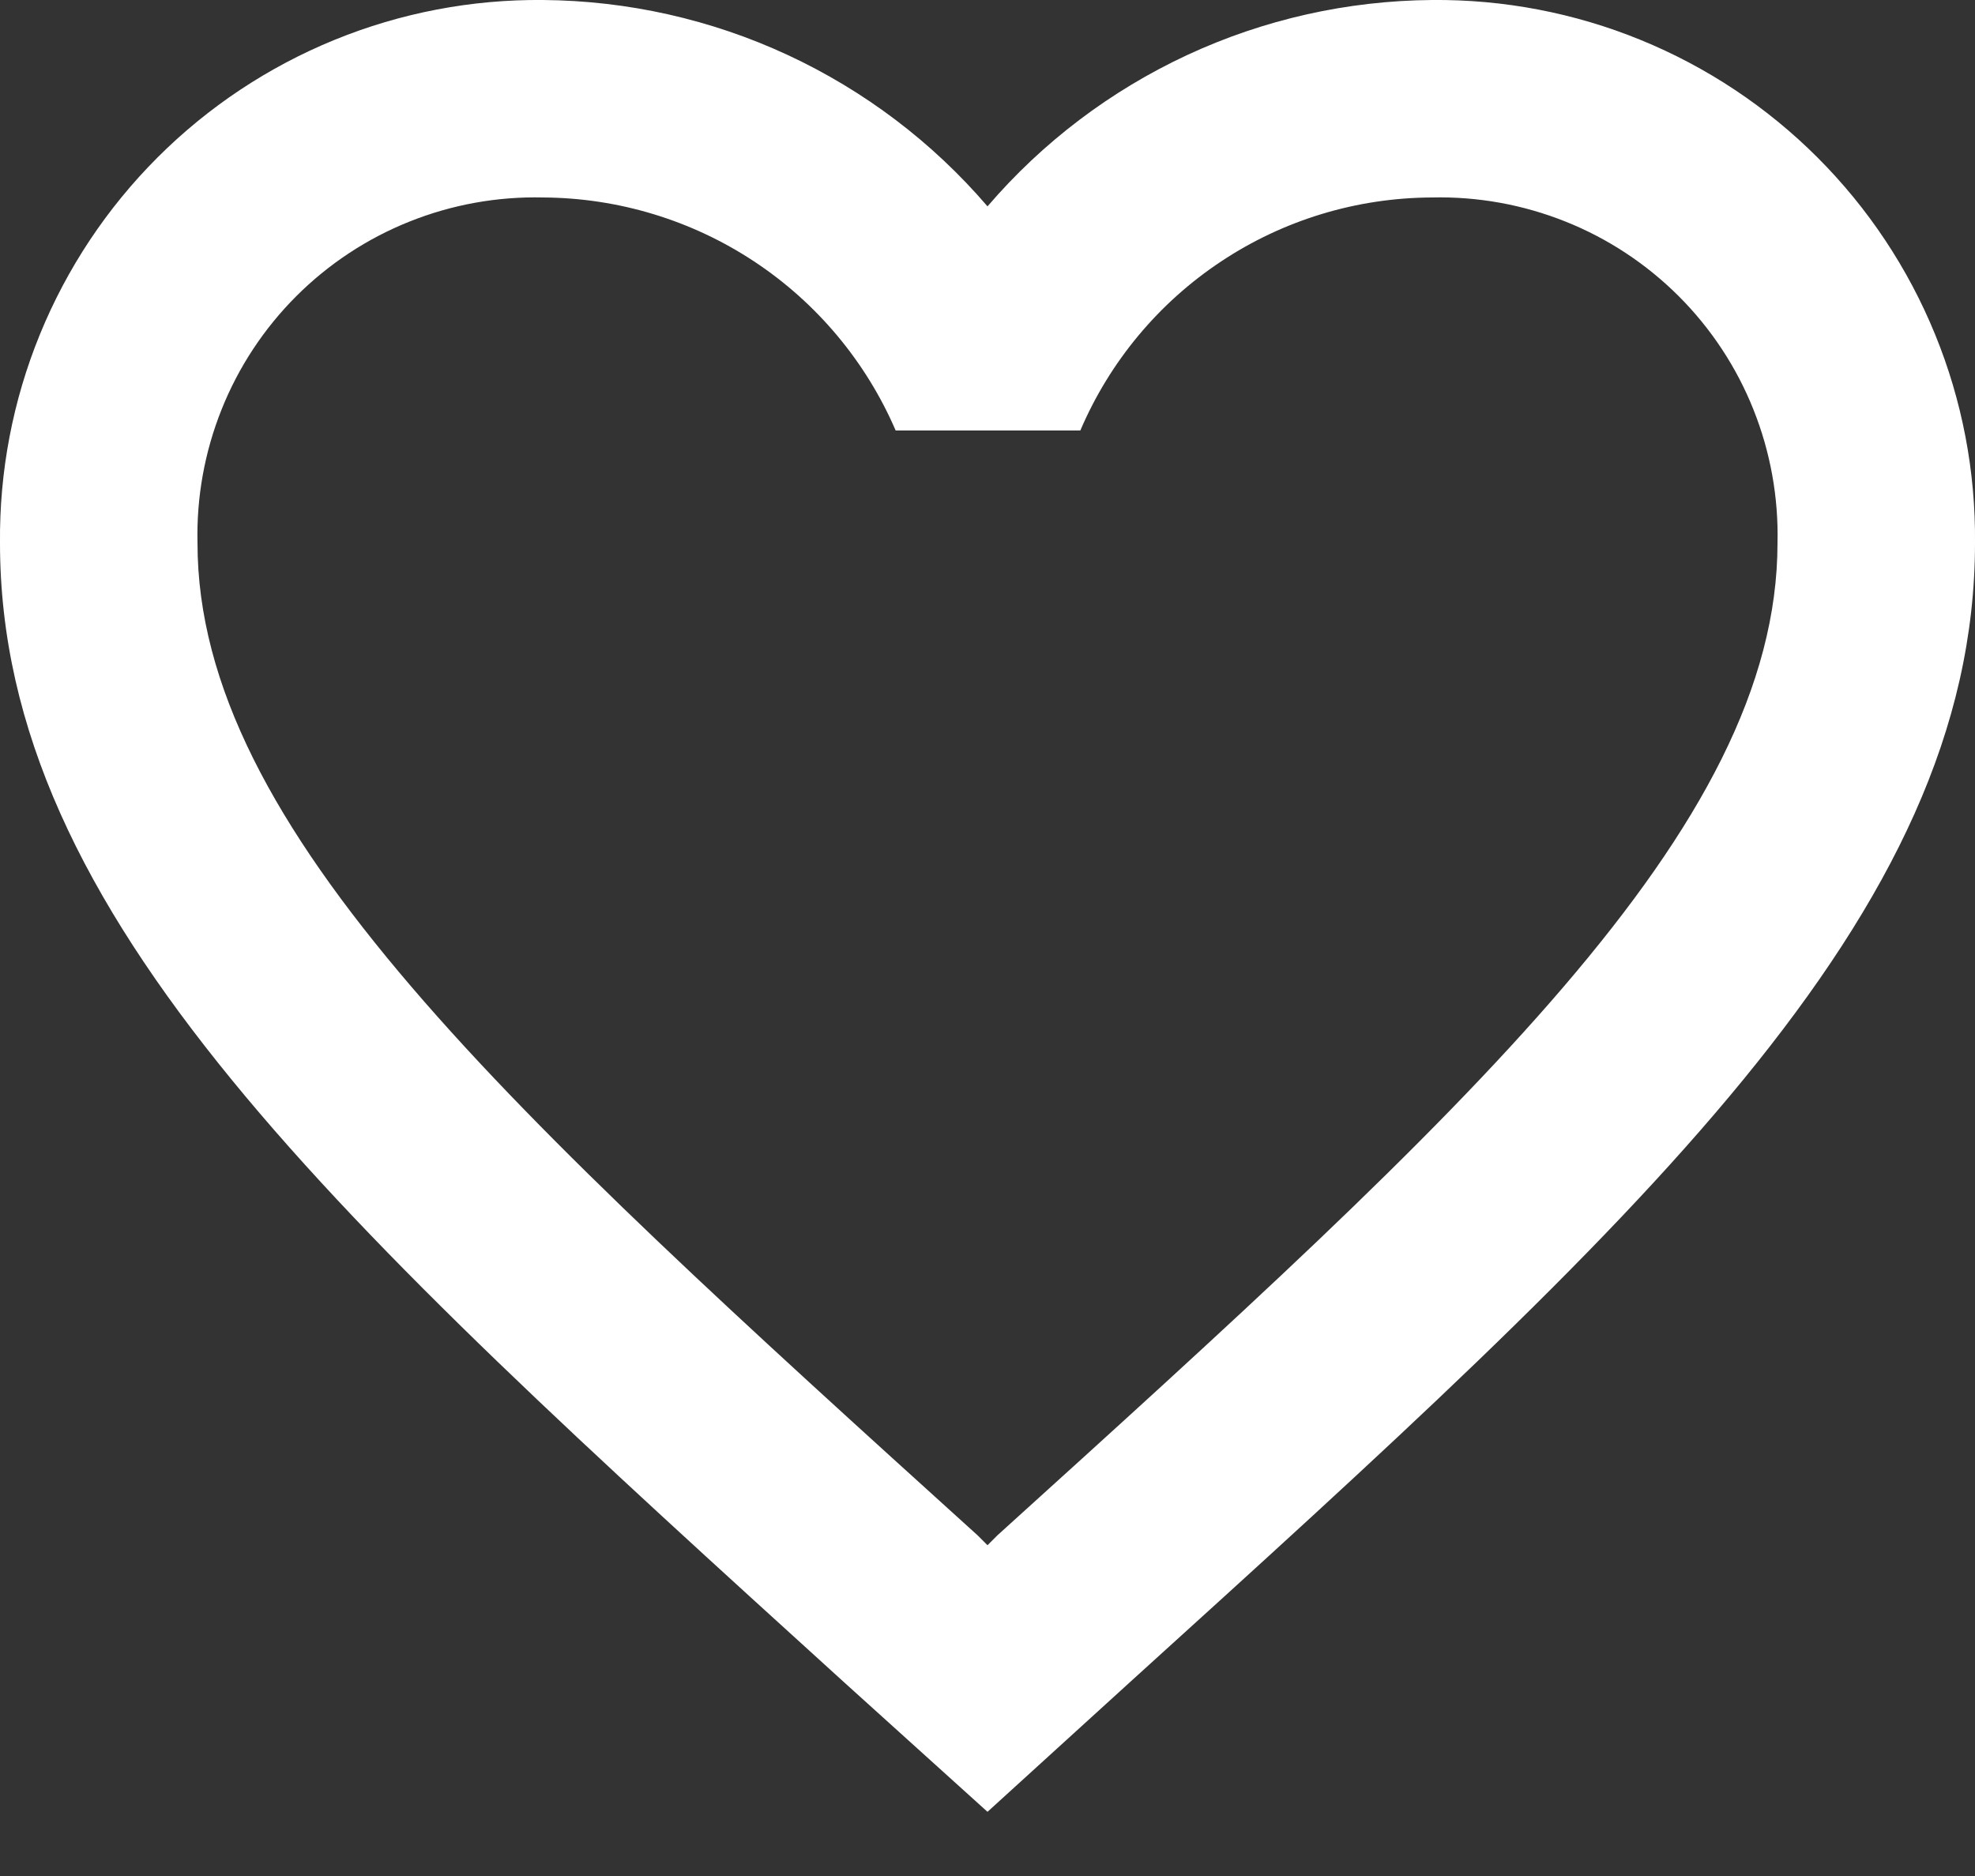 <svg width="20" height="19" viewBox="0 0 20 19" fill="none" xmlns="http://www.w3.org/2000/svg">
<rect x="0" y="0" width="20" height="19" fill="#333333" stroke="none"/>
<path d="M14.5 1.01695e-06C13.644 0.007 12.8 0.196 12.023 0.557C11.247 0.918 10.557 1.44 10 2.09C9.443 1.44 8.753 0.918 7.977 0.557C7.2 0.196 6.356 0.007 5.5 1.01695e-06C4.776 -0.007 4.057 0.13 3.387 0.404C2.716 0.678 2.107 1.083 1.595 1.595C1.083 2.107 0.678 2.716 0.404 3.387C0.13 4.057 -0.007 4.776 1.01695e-06 5.5C1.01695e-06 9.28 3.4 12.36 8.55 17.04L10 18.35L11.45 17.03C16.6 12.36 20 9.28 20 5.5C20.007 4.776 19.87 4.057 19.596 3.387C19.322 2.716 18.917 2.107 18.405 1.595C17.893 1.083 17.284 0.678 16.613 0.404C15.943 0.13 15.224 -0.007 14.5 1.01695e-06ZM10.1 15.55L10 15.65L9.9 15.55C5.14 11.24 2 8.39 2 5.5C1.989 5.037 2.072 4.577 2.244 4.147C2.415 3.718 2.673 3.327 3 3C3.327 2.673 3.718 2.415 4.147 2.244C4.577 2.072 5.037 1.989 5.5 2C6.26 2.004 7.003 2.229 7.637 2.648C8.271 3.067 8.769 3.662 9.07 4.36H10.94C11.238 3.662 11.734 3.066 12.367 2.647C12.999 2.227 13.741 2.003 14.5 2C14.963 1.989 15.423 2.072 15.853 2.244C16.282 2.415 16.673 2.673 17 3C17.327 3.327 17.585 3.718 17.756 4.147C17.928 4.577 18.011 5.037 18 5.5C18 8.39 14.86 11.24 10.1 15.55Z" fill="white"/>
</svg>
